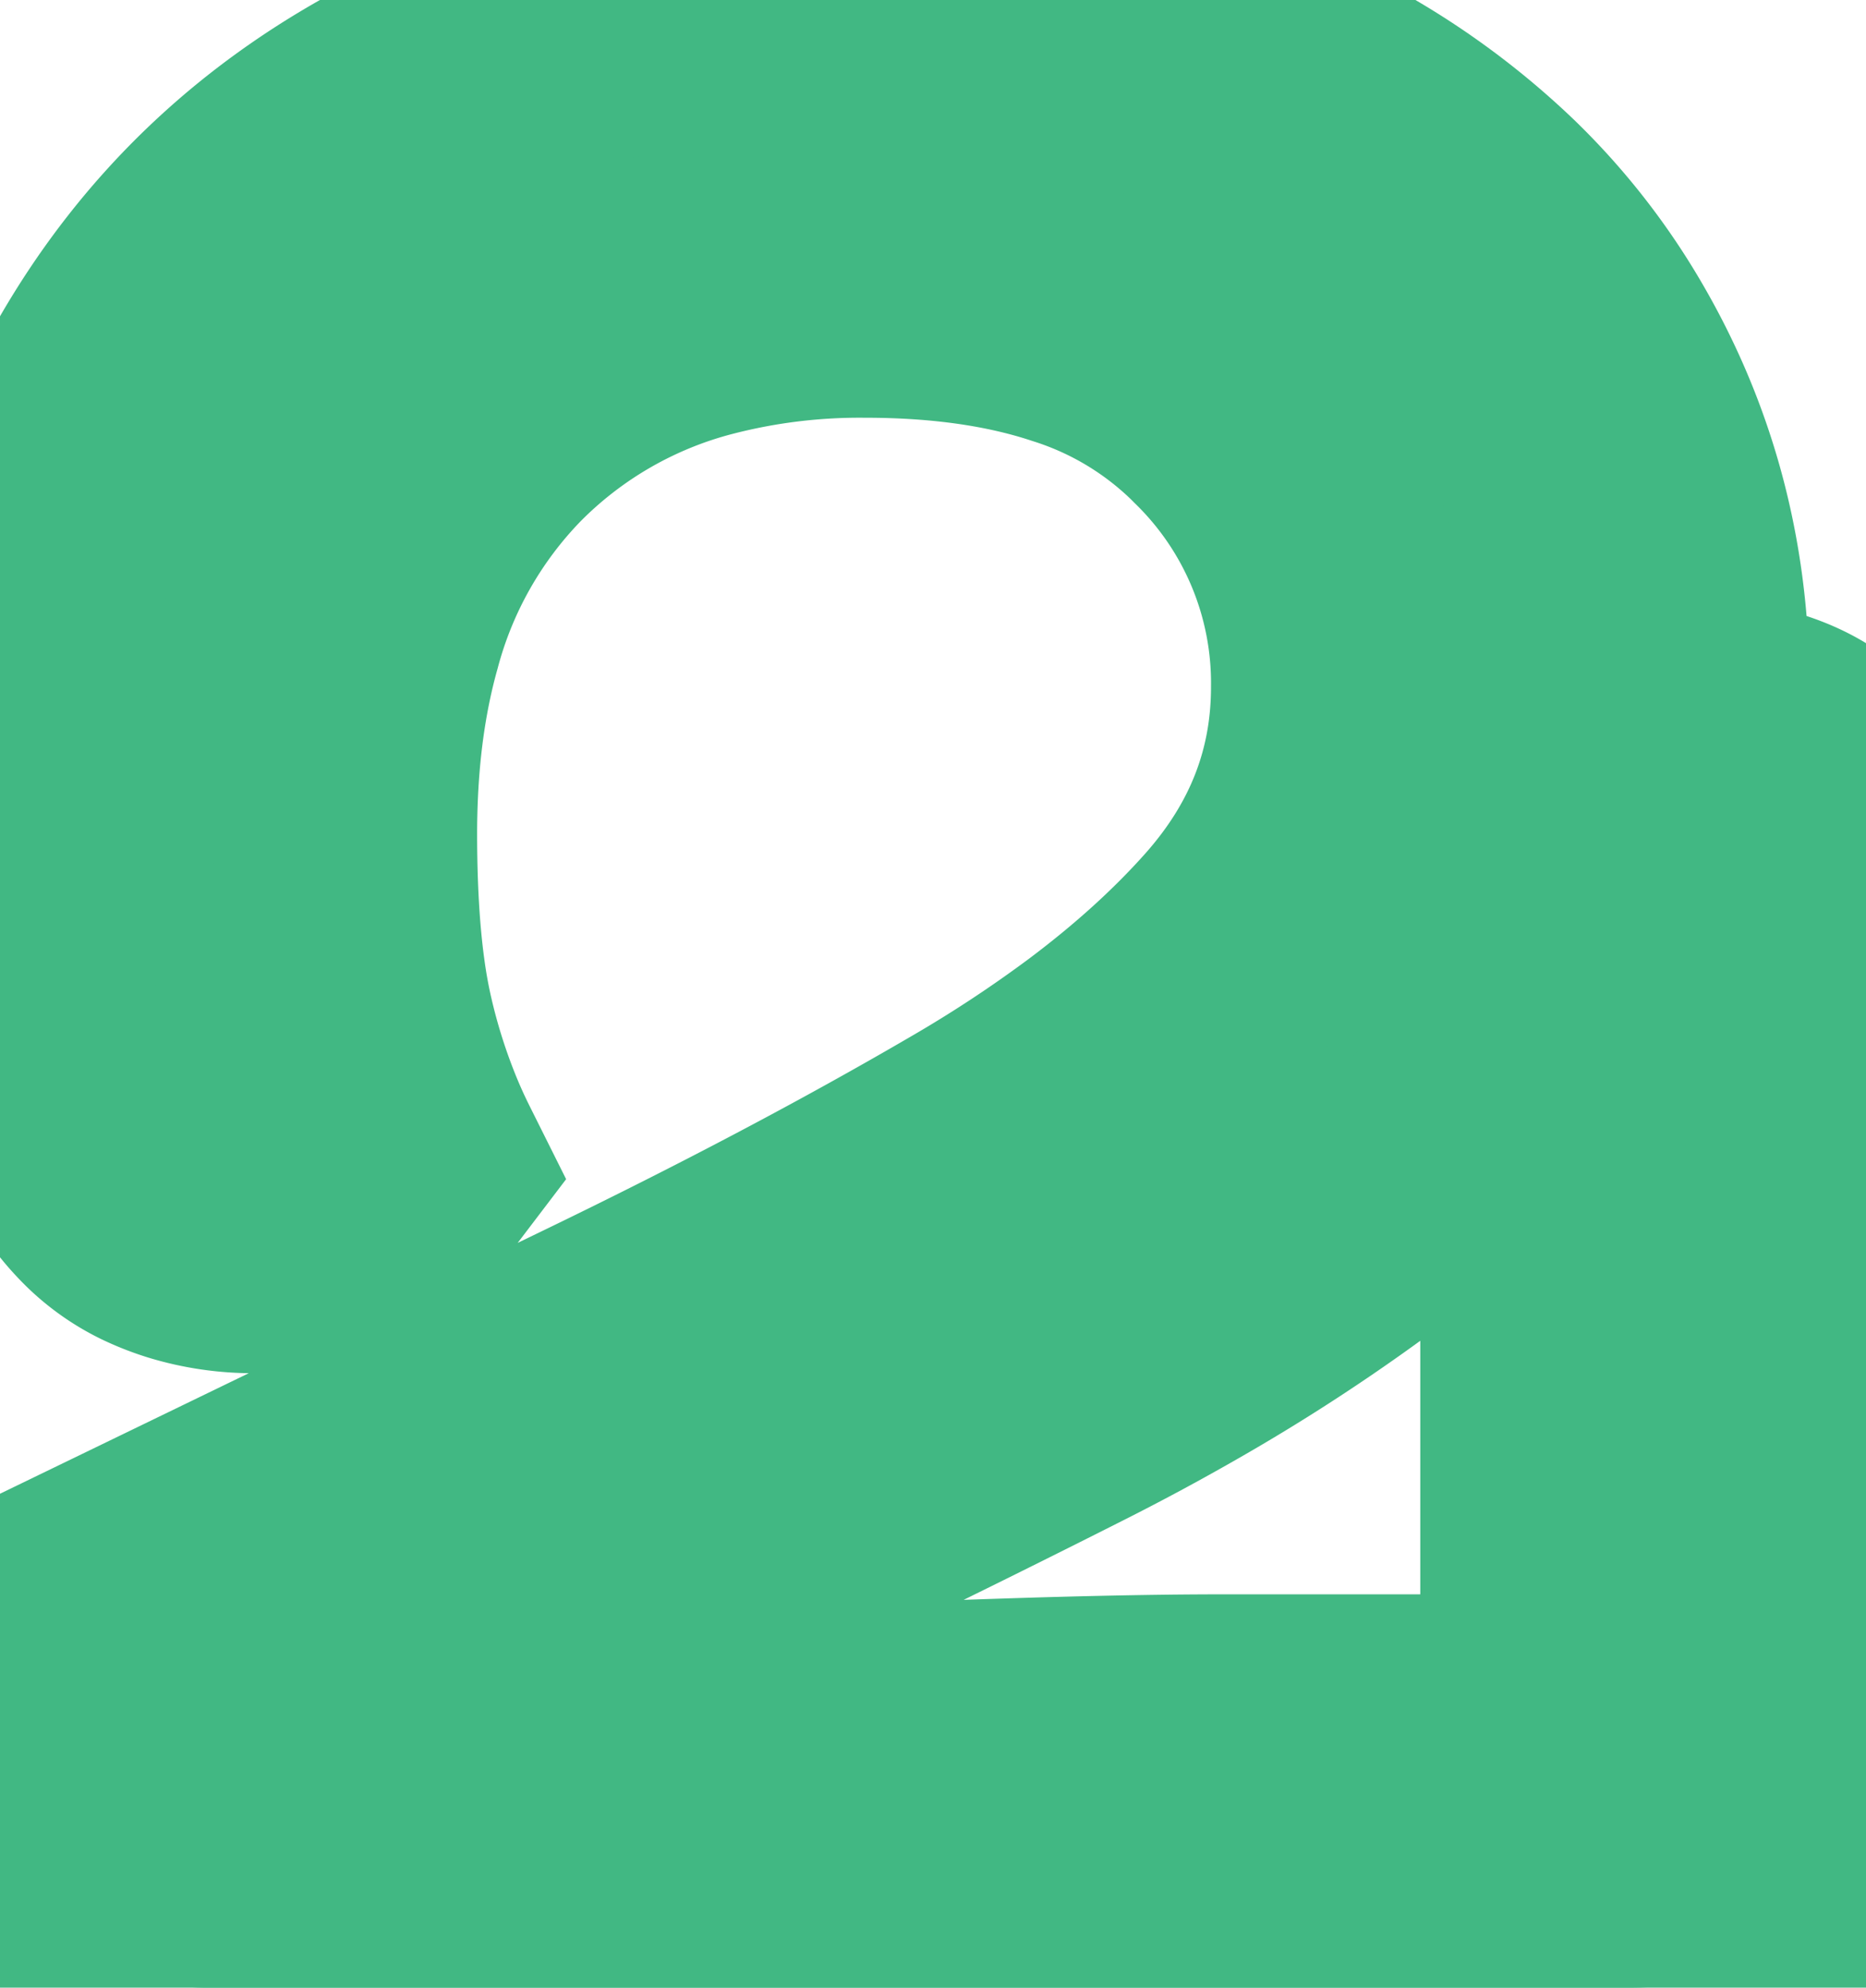 <svg width="26.75" height="28.5" viewBox="0 0 26.75 28.5" xmlns="http://www.w3.org/2000/svg"><g id="svgGroup" stroke-linecap="round" fill-rule="evenodd" font-size="9pt" stroke="#41b883" stroke-width="1mm" fill="#41b883" style="stroke:#41b883;stroke-width:1mm;fill:#41b883"><path d="M 22.55 10.45 L 24 10.45 A 5.265 5.265 0 0 1 24.735 10.498 Q 25.666 10.63 26.125 11.125 A 2.266 2.266 0 0 1 26.662 12.155 Q 26.745 12.496 26.75 12.897 A 4.173 4.173 0 0 1 26.75 12.95 L 26.75 25.2 A 4.289 4.289 0 0 1 26.632 26.236 A 3.003 3.003 0 0 1 25.9 27.6 A 2.672 2.672 0 0 1 24.757 28.302 Q 24.147 28.5 23.35 28.5 L 3 28.5 A 3.841 3.841 0 0 1 2.102 28.401 A 2.504 2.504 0 0 1 0.775 27.625 A 3.018 3.018 0 0 1 0.076 26.174 A 4.281 4.281 0 0 1 0 25.35 Q 0 24.85 0.125 24.35 A 9.886 9.886 0 0 1 0.311 23.706 A 11.959 11.959 0 0 1 0.45 23.3 L 8.6 19.35 Q 11.6 17.9 14 16.5 A 19.565 19.565 0 0 0 15.883 15.26 Q 17.012 14.413 17.825 13.5 Q 19.25 11.9 19.25 9.85 A 5.477 5.477 0 0 0 17.592 5.867 A 6.947 6.947 0 0 0 17.525 5.8 A 5.438 5.438 0 0 0 15.381 4.525 Q 14.1 4.1 12.4 4.1 A 9.132 9.132 0 0 0 10.043 4.388 A 6.627 6.627 0 0 0 6.975 6.15 A 6.668 6.668 0 0 0 5.31 9.089 Q 5.018 10.128 4.963 11.368 A 13.165 13.165 0 0 0 4.95 11.95 Q 4.95 13.127 5.07 14.005 A 7.925 7.925 0 0 0 5.2 14.725 A 9.272 9.272 0 0 0 5.663 16.18 A 8.116 8.116 0 0 0 5.9 16.7 A 2.112 2.112 0 0 1 5.603 17.017 Q 5.346 17.242 4.975 17.45 Q 4.35 17.8 3.65 17.8 A 3.261 3.261 0 0 1 2.68 17.659 A 2.955 2.955 0 0 1 2.275 17.5 A 2.222 2.222 0 0 1 1.627 17.02 Q 1.397 16.778 1.2 16.45 Q 0.144 14.962 0.102 12.001 A 17.496 17.496 0 0 1 0.1 11.75 A 14.305 14.305 0 0 1 0.435 8.584 A 11.028 11.028 0 0 1 1.625 5.5 Q 3.15 2.85 5.925 1.425 A 12.61 12.61 0 0 1 9.564 0.235 A 16.96 16.96 0 0 1 12.45 0 A 17.623 17.623 0 0 1 15.277 0.215 Q 16.808 0.464 18.082 1.001 A 10.094 10.094 0 0 1 18.775 1.325 A 10.303 10.303 0 0 1 21.255 3.08 A 8.915 8.915 0 0 1 22.7 4.9 Q 24.05 7.15 24.05 9.85 A 6.972 6.972 0 0 1 24.012 10.569 A 7.733 7.733 0 0 1 24 10.675 A 5.471 5.471 0 0 1 23.928 11.13 A 4.289 4.289 0 0 1 23.85 11.45 Q 23.85 11.5 23.7 11.675 L 23.55 11.85 Q 23.2 13.65 22.05 15.075 A 13.637 13.637 0 0 1 20.411 16.768 A 17.207 17.207 0 0 1 19.175 17.75 A 26.649 26.649 0 0 1 16.843 19.254 A 32.649 32.649 0 0 1 15.275 20.1 A 230.941 230.941 0 0 1 11.886 21.778 A 263.2 263.2 0 0 1 10.7 22.35 L 5.3 25 L 5.35 25.25 Q 6.106 25.216 7.087 25.158 A 217.431 217.431 0 0 0 8.025 25.1 A 149.884 149.884 0 0 1 9.644 25.006 A 175.249 175.249 0 0 1 11.35 24.925 A 288.016 288.016 0 0 1 13.905 24.827 A 257.348 257.348 0 0 1 14.725 24.8 Q 15.842 24.766 16.735 24.755 A 63.764 63.764 0 0 1 17.5 24.75 L 22.25 24.75 L 22.25 19.2 A 138.494 138.494 0 0 1 22.269 16.881 A 111.471 111.471 0 0 1 22.325 14.725 Q 22.4 12.65 22.55 10.45 Z" vector-effect="non-scaling-stroke"/></g></svg>